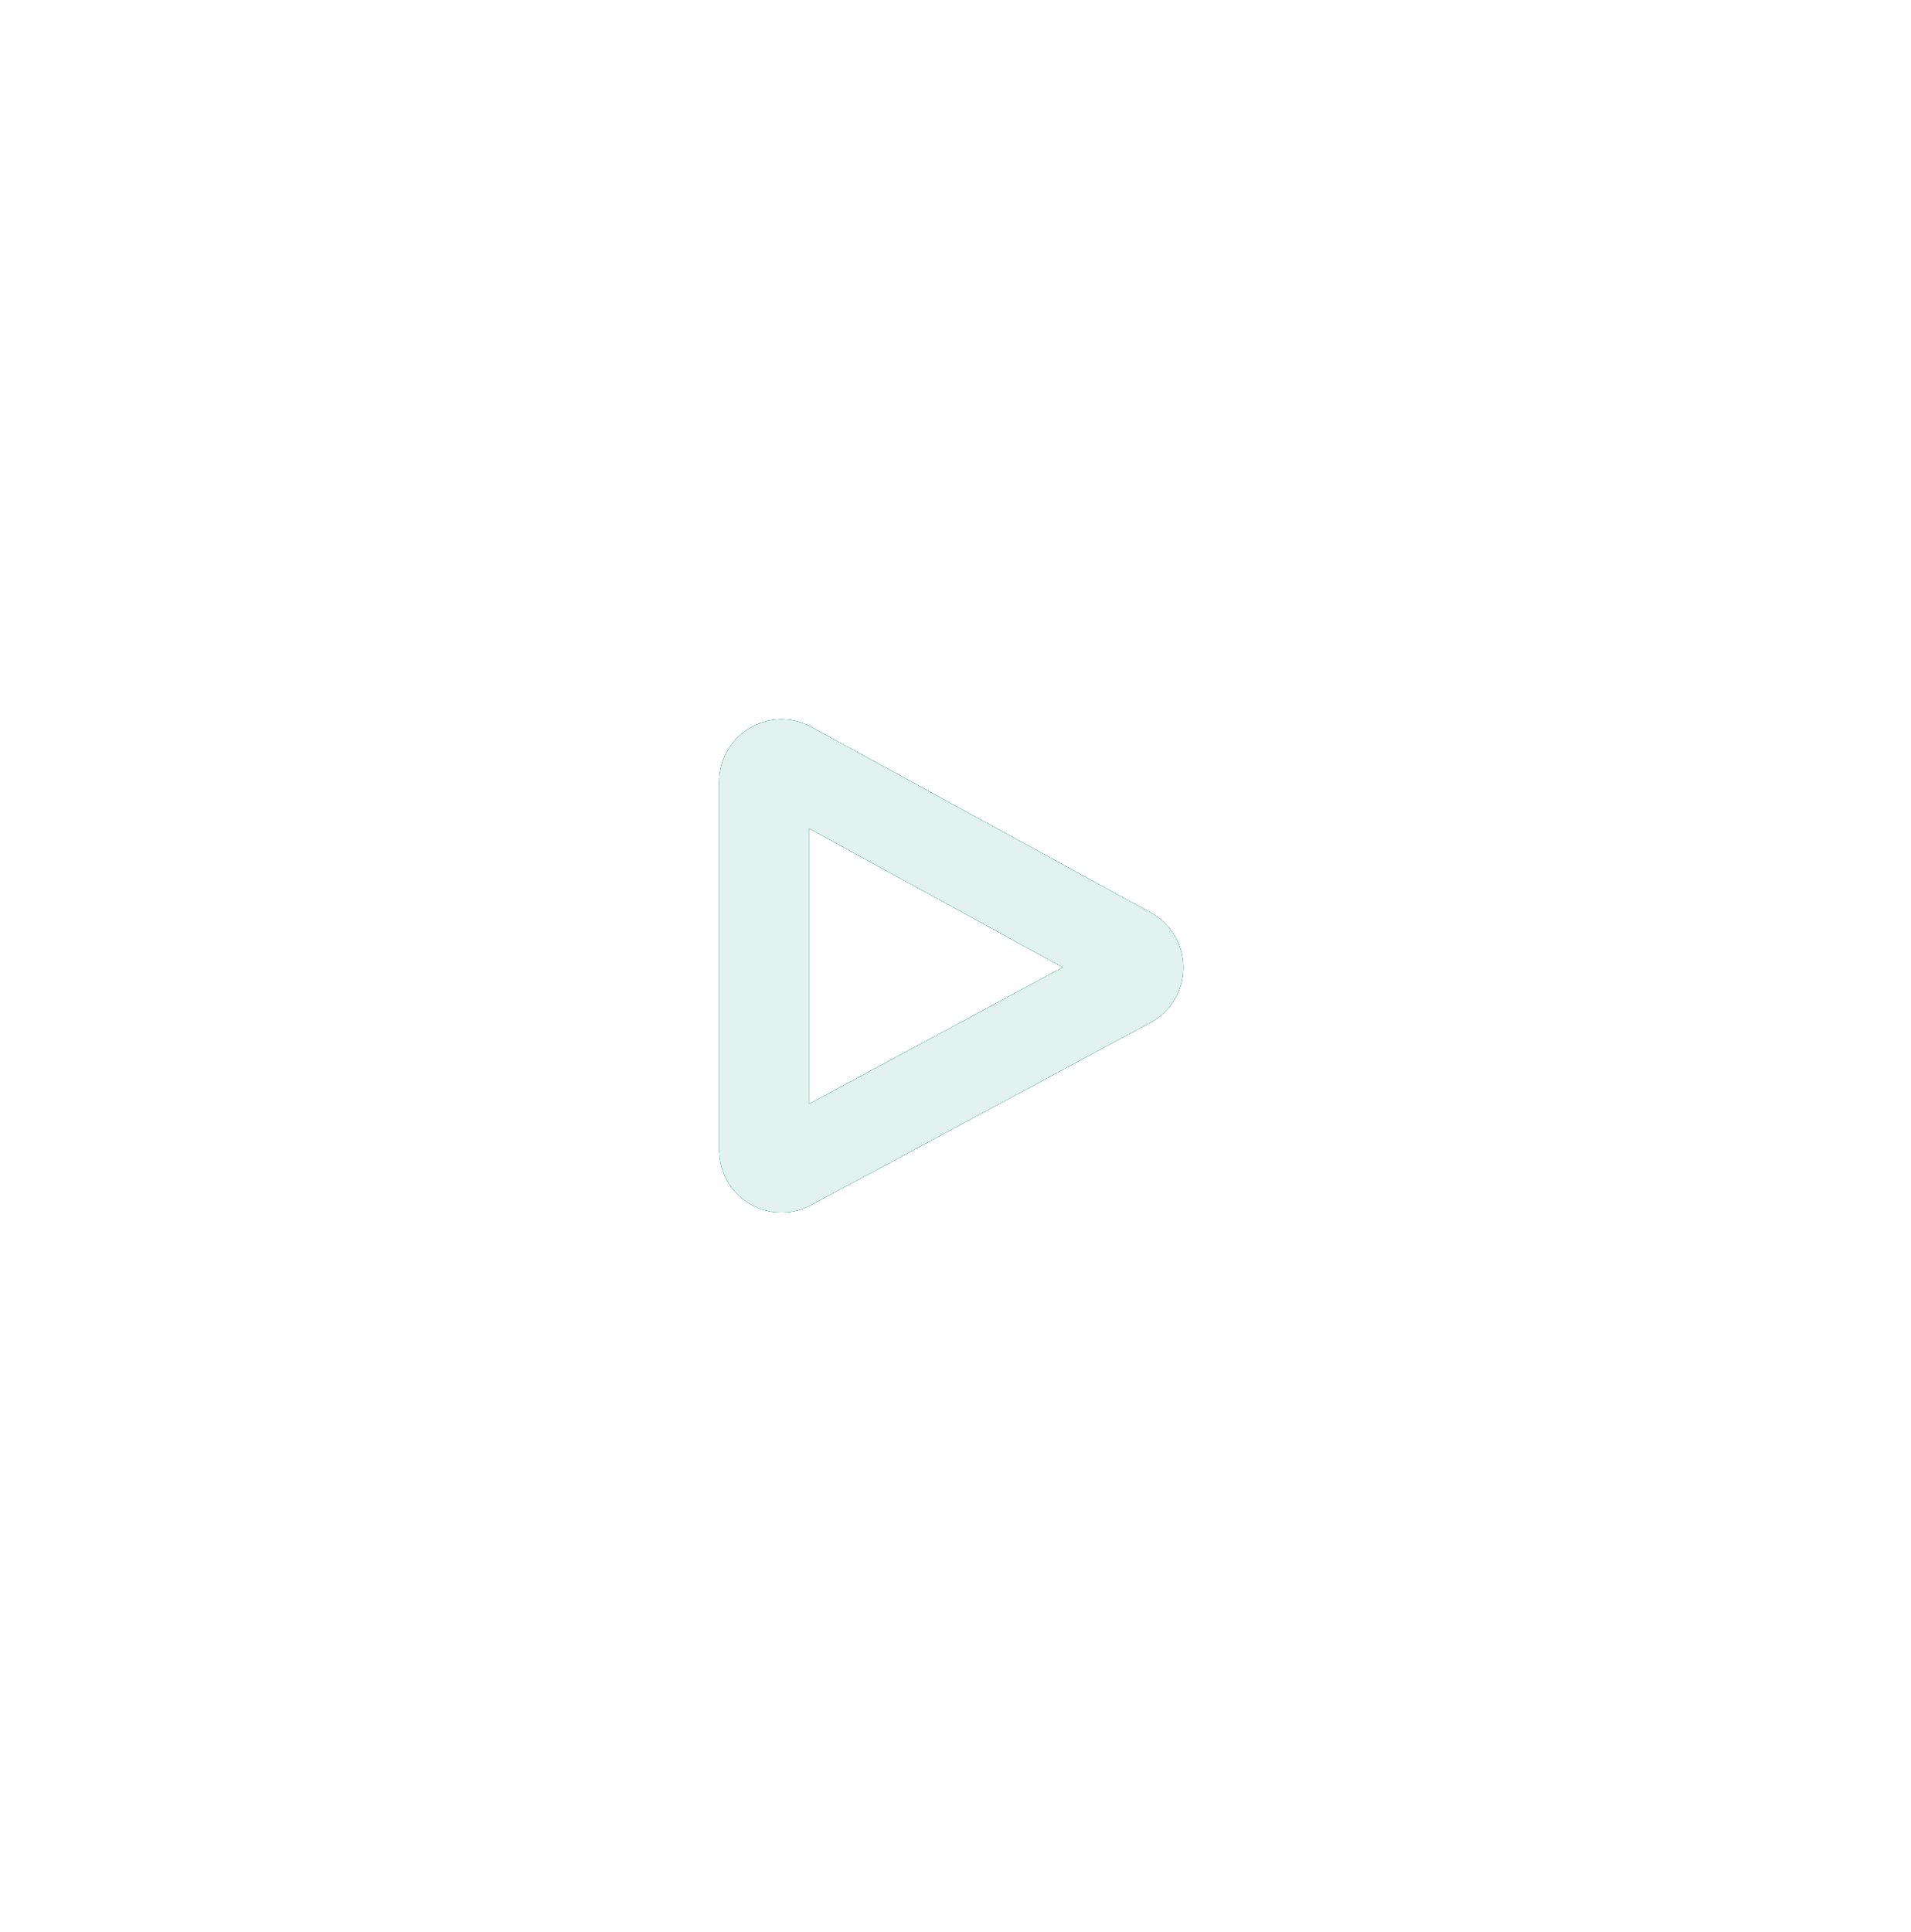 <svg viewBox="0 0 93 94" fill="none" xmlns="http://www.w3.org/2000/svg"><g filter="url(#a)"><path d="m56.012 44.416-16.52-9.04c-.95-.52-2.074-.5-3.005.052A3.008 3.008 0 0 0 35 38.038v17.924c0 1.078.552 2.052 1.478 2.604a3.027 3.027 0 0 0 1.555.434c.492 0 .985-.121 1.439-.366l16.52-8.883a3.034 3.034 0 0 0 .02-5.335Zm-16.63 9.291V40.312l12.347 6.756-12.347 6.64Z" fill="#239680"/></g><g filter="url(#b)"><path d="m56.012 44.416-16.52-9.04c-.95-.52-2.074-.5-3.005.052A3.008 3.008 0 0 0 35 38.038v17.924c0 1.078.552 2.052 1.478 2.604a3.027 3.027 0 0 0 1.555.434c.492 0 .985-.121 1.439-.366l16.52-8.883a3.034 3.034 0 0 0 .02-5.335Zm-16.63 9.291V40.312l12.347 6.756-12.347 6.64Z" fill="#239680"/></g><g filter="url(#c)"><path d="m56.012 44.416-16.52-9.04c-.95-.52-2.074-.5-3.005.052A3.008 3.008 0 0 0 35 38.038v17.924c0 1.078.552 2.052 1.478 2.604a3.027 3.027 0 0 0 1.555.434c.492 0 .985-.121 1.439-.366l16.52-8.883a3.034 3.034 0 0 0 .02-5.335Zm-16.63 9.291V40.312l12.347 6.756-12.347 6.64Z" fill="#239680"/></g><g filter="url(#d)"><path d="m56.012 44.416-16.52-9.04c-.95-.52-2.074-.5-3.005.052A3.008 3.008 0 0 0 35 38.038v17.924c0 1.078.552 2.052 1.478 2.604a3.027 3.027 0 0 0 1.555.434c.492 0 .985-.121 1.439-.366l16.52-8.883a3.034 3.034 0 0 0 .02-5.335Zm-16.63 9.291V40.312l12.347 6.756-12.347 6.64Z" fill="#239680"/></g><g filter="url(#e)"><path d="m56.012 44.416-16.52-9.04c-.95-.52-2.074-.5-3.005.052A3.008 3.008 0 0 0 35 38.038v17.924c0 1.078.552 2.052 1.478 2.604a3.027 3.027 0 0 0 1.555.434c.492 0 .985-.121 1.439-.366l16.52-8.883a3.034 3.034 0 0 0 .02-5.335Zm-16.63 9.291V40.312l12.347 6.756-12.347 6.64Z" fill="#239680"/></g><path d="m56.012 44.416-16.52-9.04c-.95-.52-2.074-.5-3.005.052A3.008 3.008 0 0 0 35 38.038v17.924c0 1.078.552 2.052 1.478 2.604a3.027 3.027 0 0 0 1.555.434c.492 0 .985-.121 1.439-.366l16.52-8.883a3.034 3.034 0 0 0 .02-5.335Zm-16.63 9.291V40.312l12.347 6.756-12.347 6.64Z" fill="#E1F2EF"/><defs><filter id="a" x="30" y="30" width="32.59" height="34" filterUnits="userSpaceOnUse" color-interpolation-filters="sRGB"><feFlood flood-opacity="0" result="BackgroundImageFix"/><feBlend in="SourceGraphic" in2="BackgroundImageFix" result="shape"/><feGaussianBlur stdDeviation="2.5" result="effect1_foregroundBlur_576_1719"/></filter><filter id="b" x="25" y="25" width="42.59" height="44" filterUnits="userSpaceOnUse" color-interpolation-filters="sRGB"><feFlood flood-opacity="0" result="BackgroundImageFix"/><feBlend in="SourceGraphic" in2="BackgroundImageFix" result="shape"/><feGaussianBlur stdDeviation="5" result="effect1_foregroundBlur_576_1719"/></filter><filter id="c" x="20" y="20" width="52.59" height="54" filterUnits="userSpaceOnUse" color-interpolation-filters="sRGB"><feFlood flood-opacity="0" result="BackgroundImageFix"/><feBlend in="SourceGraphic" in2="BackgroundImageFix" result="shape"/><feGaussianBlur stdDeviation="7.5" result="effect1_foregroundBlur_576_1719"/></filter><filter id="d" x="15" y="15" width="62.59" height="64" filterUnits="userSpaceOnUse" color-interpolation-filters="sRGB"><feFlood flood-opacity="0" result="BackgroundImageFix"/><feBlend in="SourceGraphic" in2="BackgroundImageFix" result="shape"/><feGaussianBlur stdDeviation="10" result="effect1_foregroundBlur_576_1719"/></filter><filter id="e" x="0" y="0" width="92.59" height="94" filterUnits="userSpaceOnUse" color-interpolation-filters="sRGB"><feFlood flood-opacity="0" result="BackgroundImageFix"/><feBlend in="SourceGraphic" in2="BackgroundImageFix" result="shape"/><feGaussianBlur stdDeviation="17.5" result="effect1_foregroundBlur_576_1719"/></filter></defs></svg>